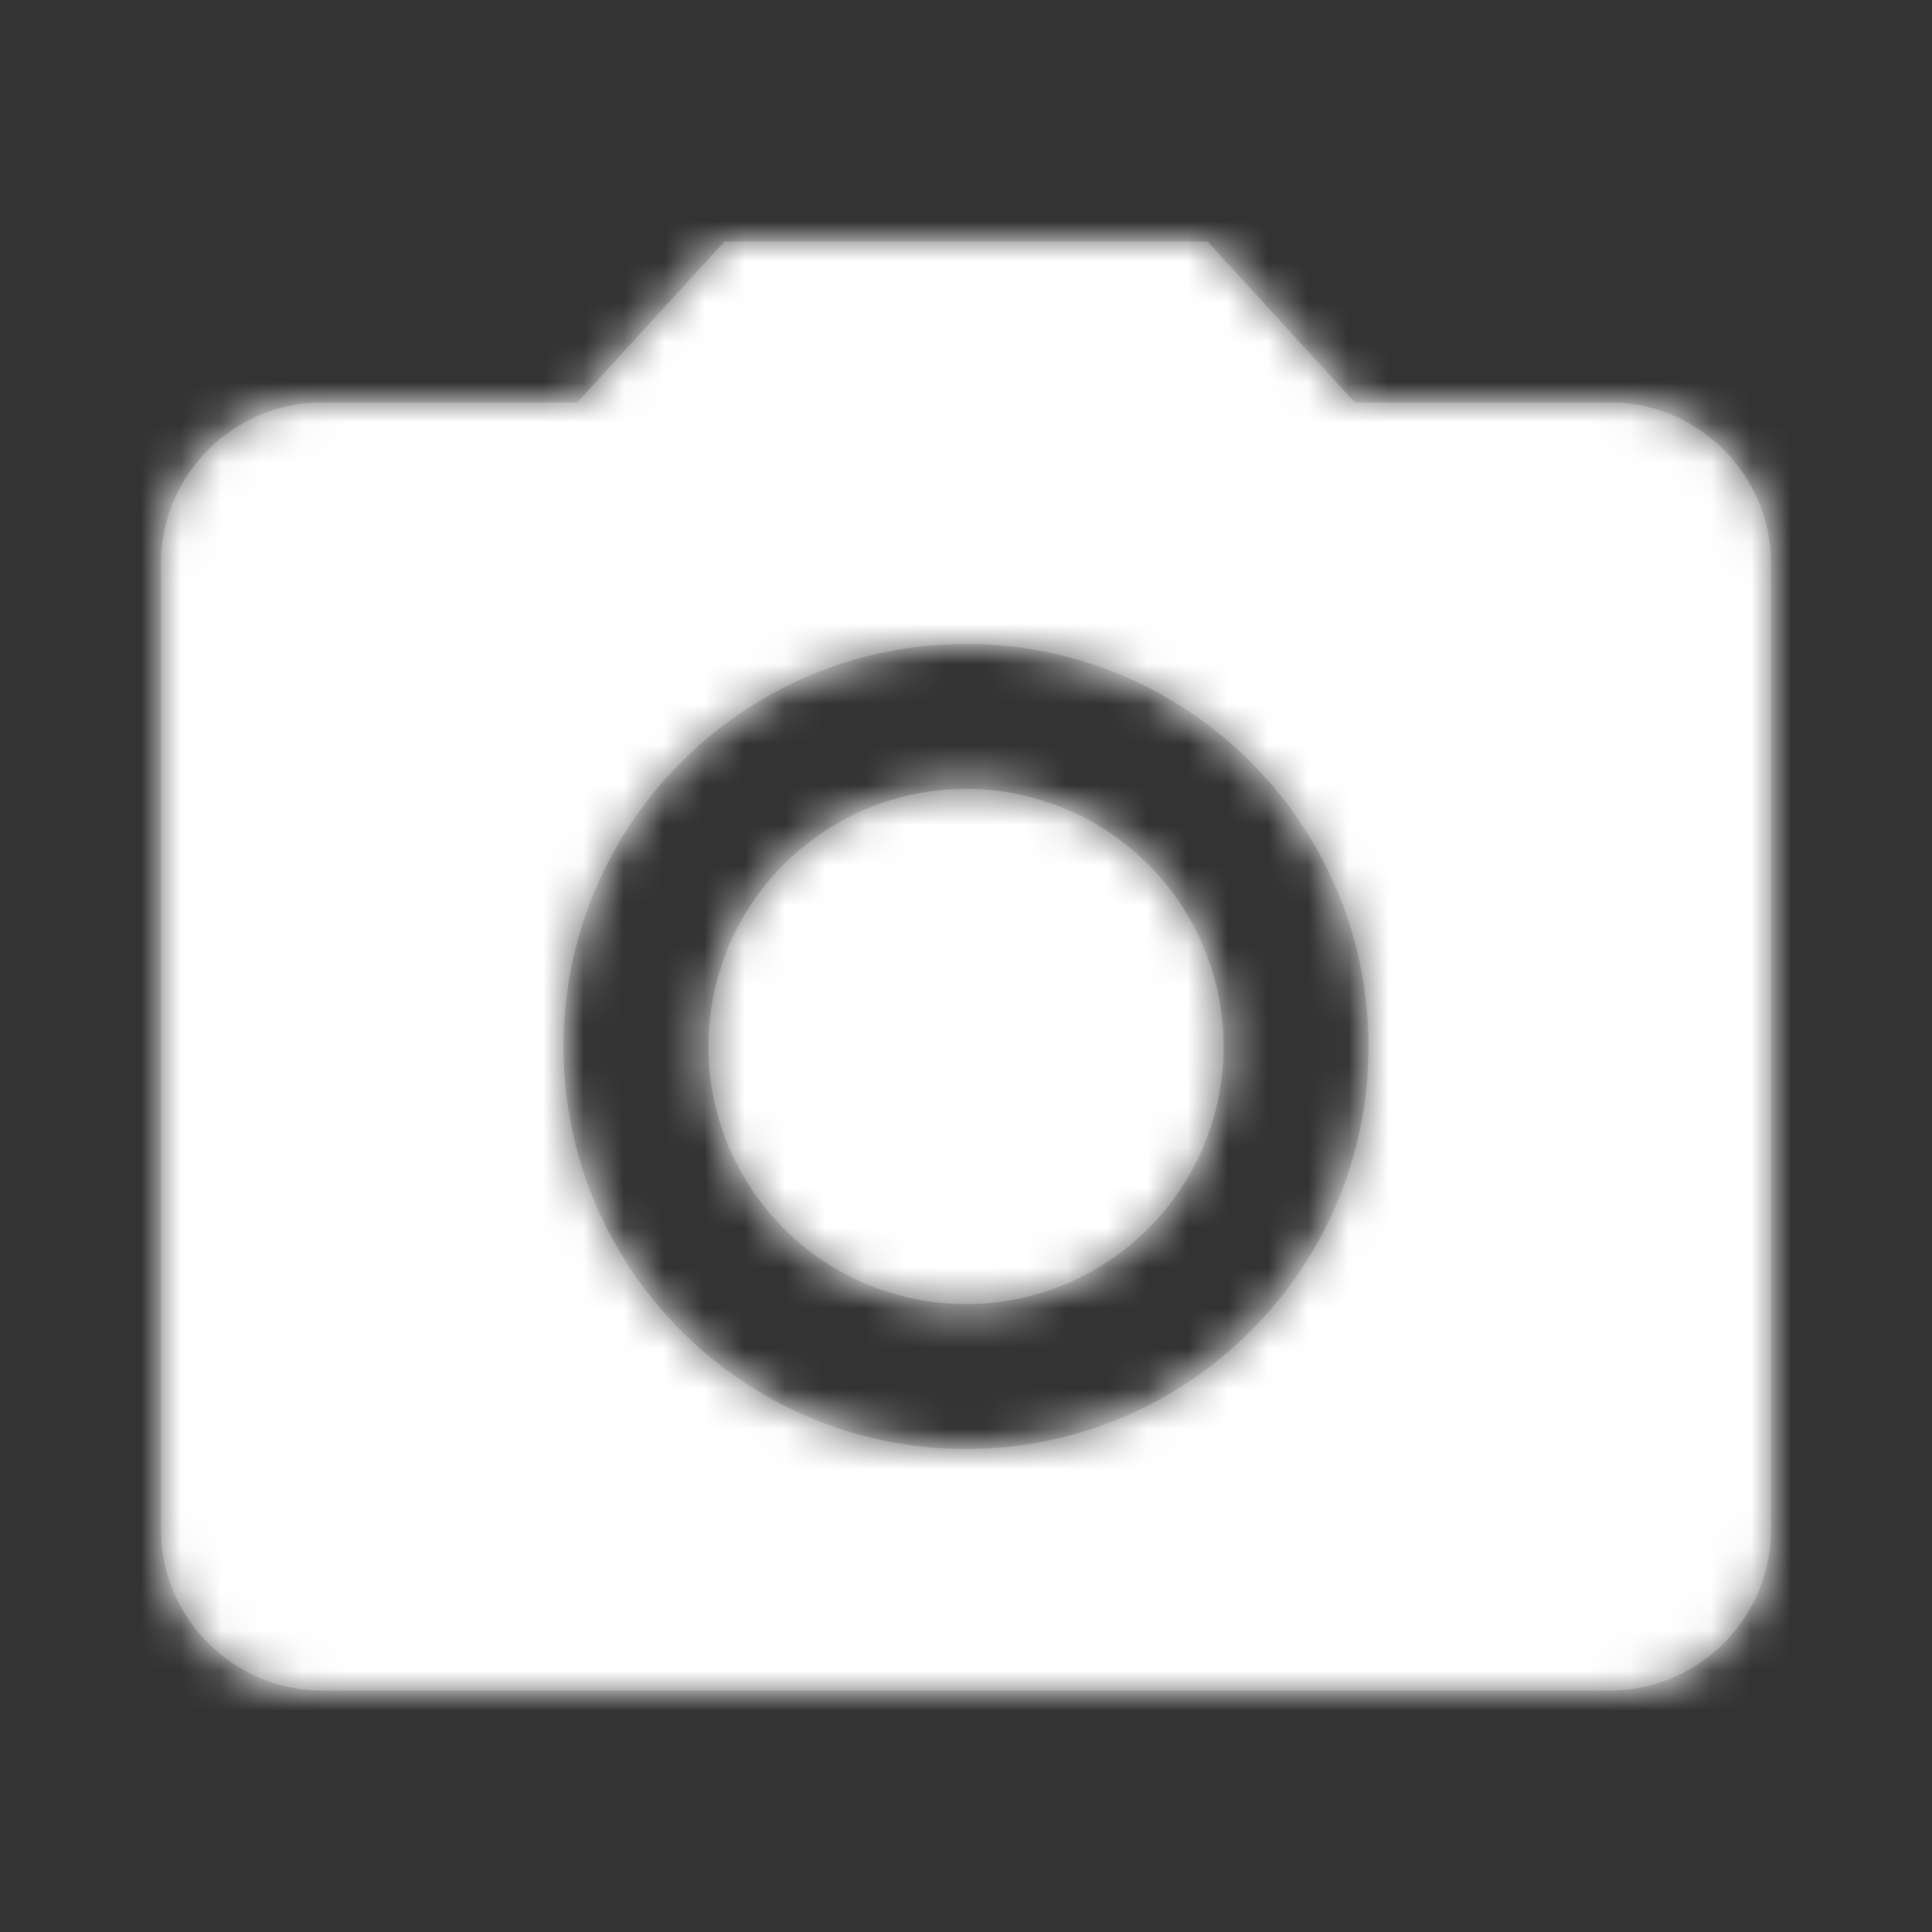 <svg xmlns="http://www.w3.org/2000/svg" xmlns:xlink="http://www.w3.org/1999/xlink" width="48" height="48" viewBox="0 0 48 48">
    <rect x="0" y="0" width="48" height="48" fill="#333333" stroke="none"/>
    <defs>
        <path id="a" d="M20 26.4a6.4 6.4 0 1 0 0-12.8 6.4 6.4 0 0 0 0 12.8zM14 0l-3.66 4H4C1.8 4 0 5.8 0 8v24c0 2.2 1.8 4 4 4h32c2.2 0 4-1.8 4-4V8c0-2.2-1.8-4-4-4h-6.34L26 0H14zm6 30c-5.52 0-10-4.48-10-10s4.48-10 10-10 10 4.48 10 10-4.48 10-10 10z"/>
    </defs>
    <g fill="none" fill-rule="evenodd" transform="translate(4 6)">
        <mask id="b" fill="#fff">
            <use xlink:href="#a"/>
        </mask>
        <use fill="#666" xlink:href="#a"/>
        <g fill="#FFF" mask="url(#b)">
            <path d="M-4-6h48v48H-4z"/>
        </g>
    </g>
</svg>
